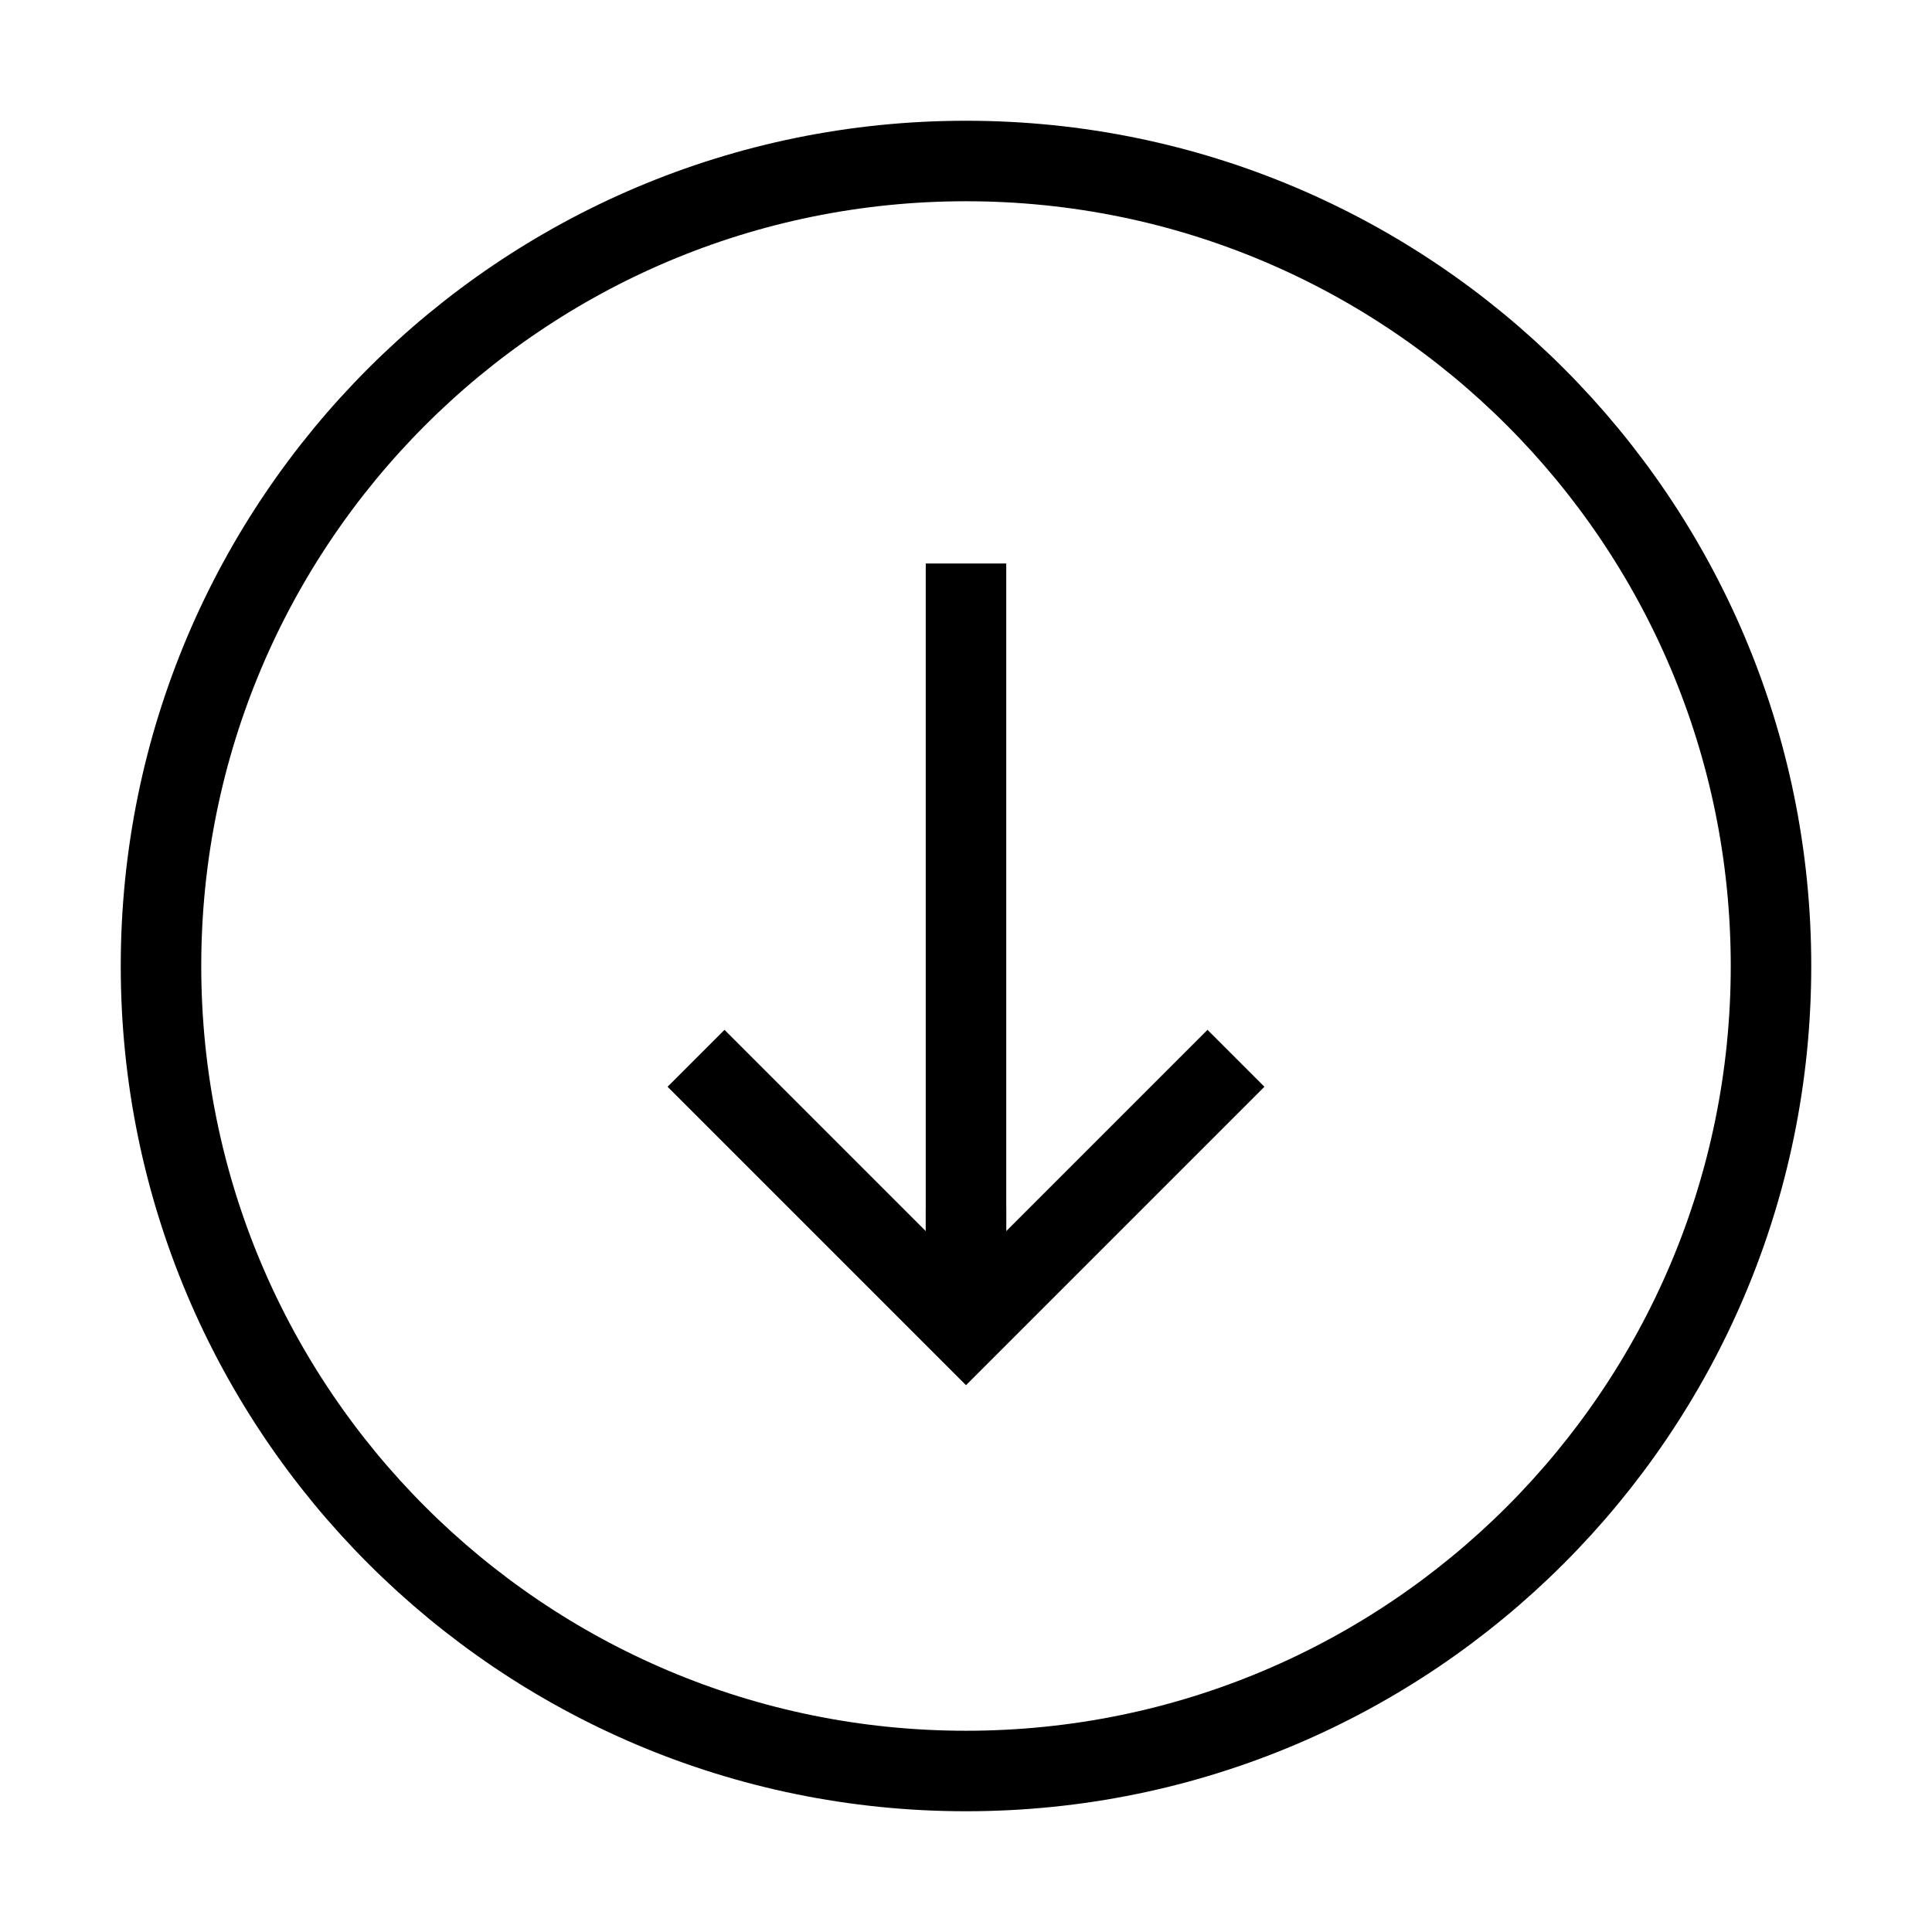 <svg width="24" height="24" viewBox="0 0 24 24" fill="none" xmlns="http://www.w3.org/2000/svg">
<path d="M15 13.5L12 16.5L9 13.5" stroke="black" stroke-linecap="square"/>
<path d="M12 15V7.5" stroke="black" stroke-linecap="square"/>
<path d="M12 16.5V15V16.5Z" stroke="black" stroke-linecap="square"/>
<path d="M12 22C17.523 22 22 17.523 22 12C22 6.477 17.523 2 12 2C6.477 2 2 6.477 2 12C2 17.523 6.477 22 12 22Z" stroke="black" stroke-linecap="square"/>
</svg>
